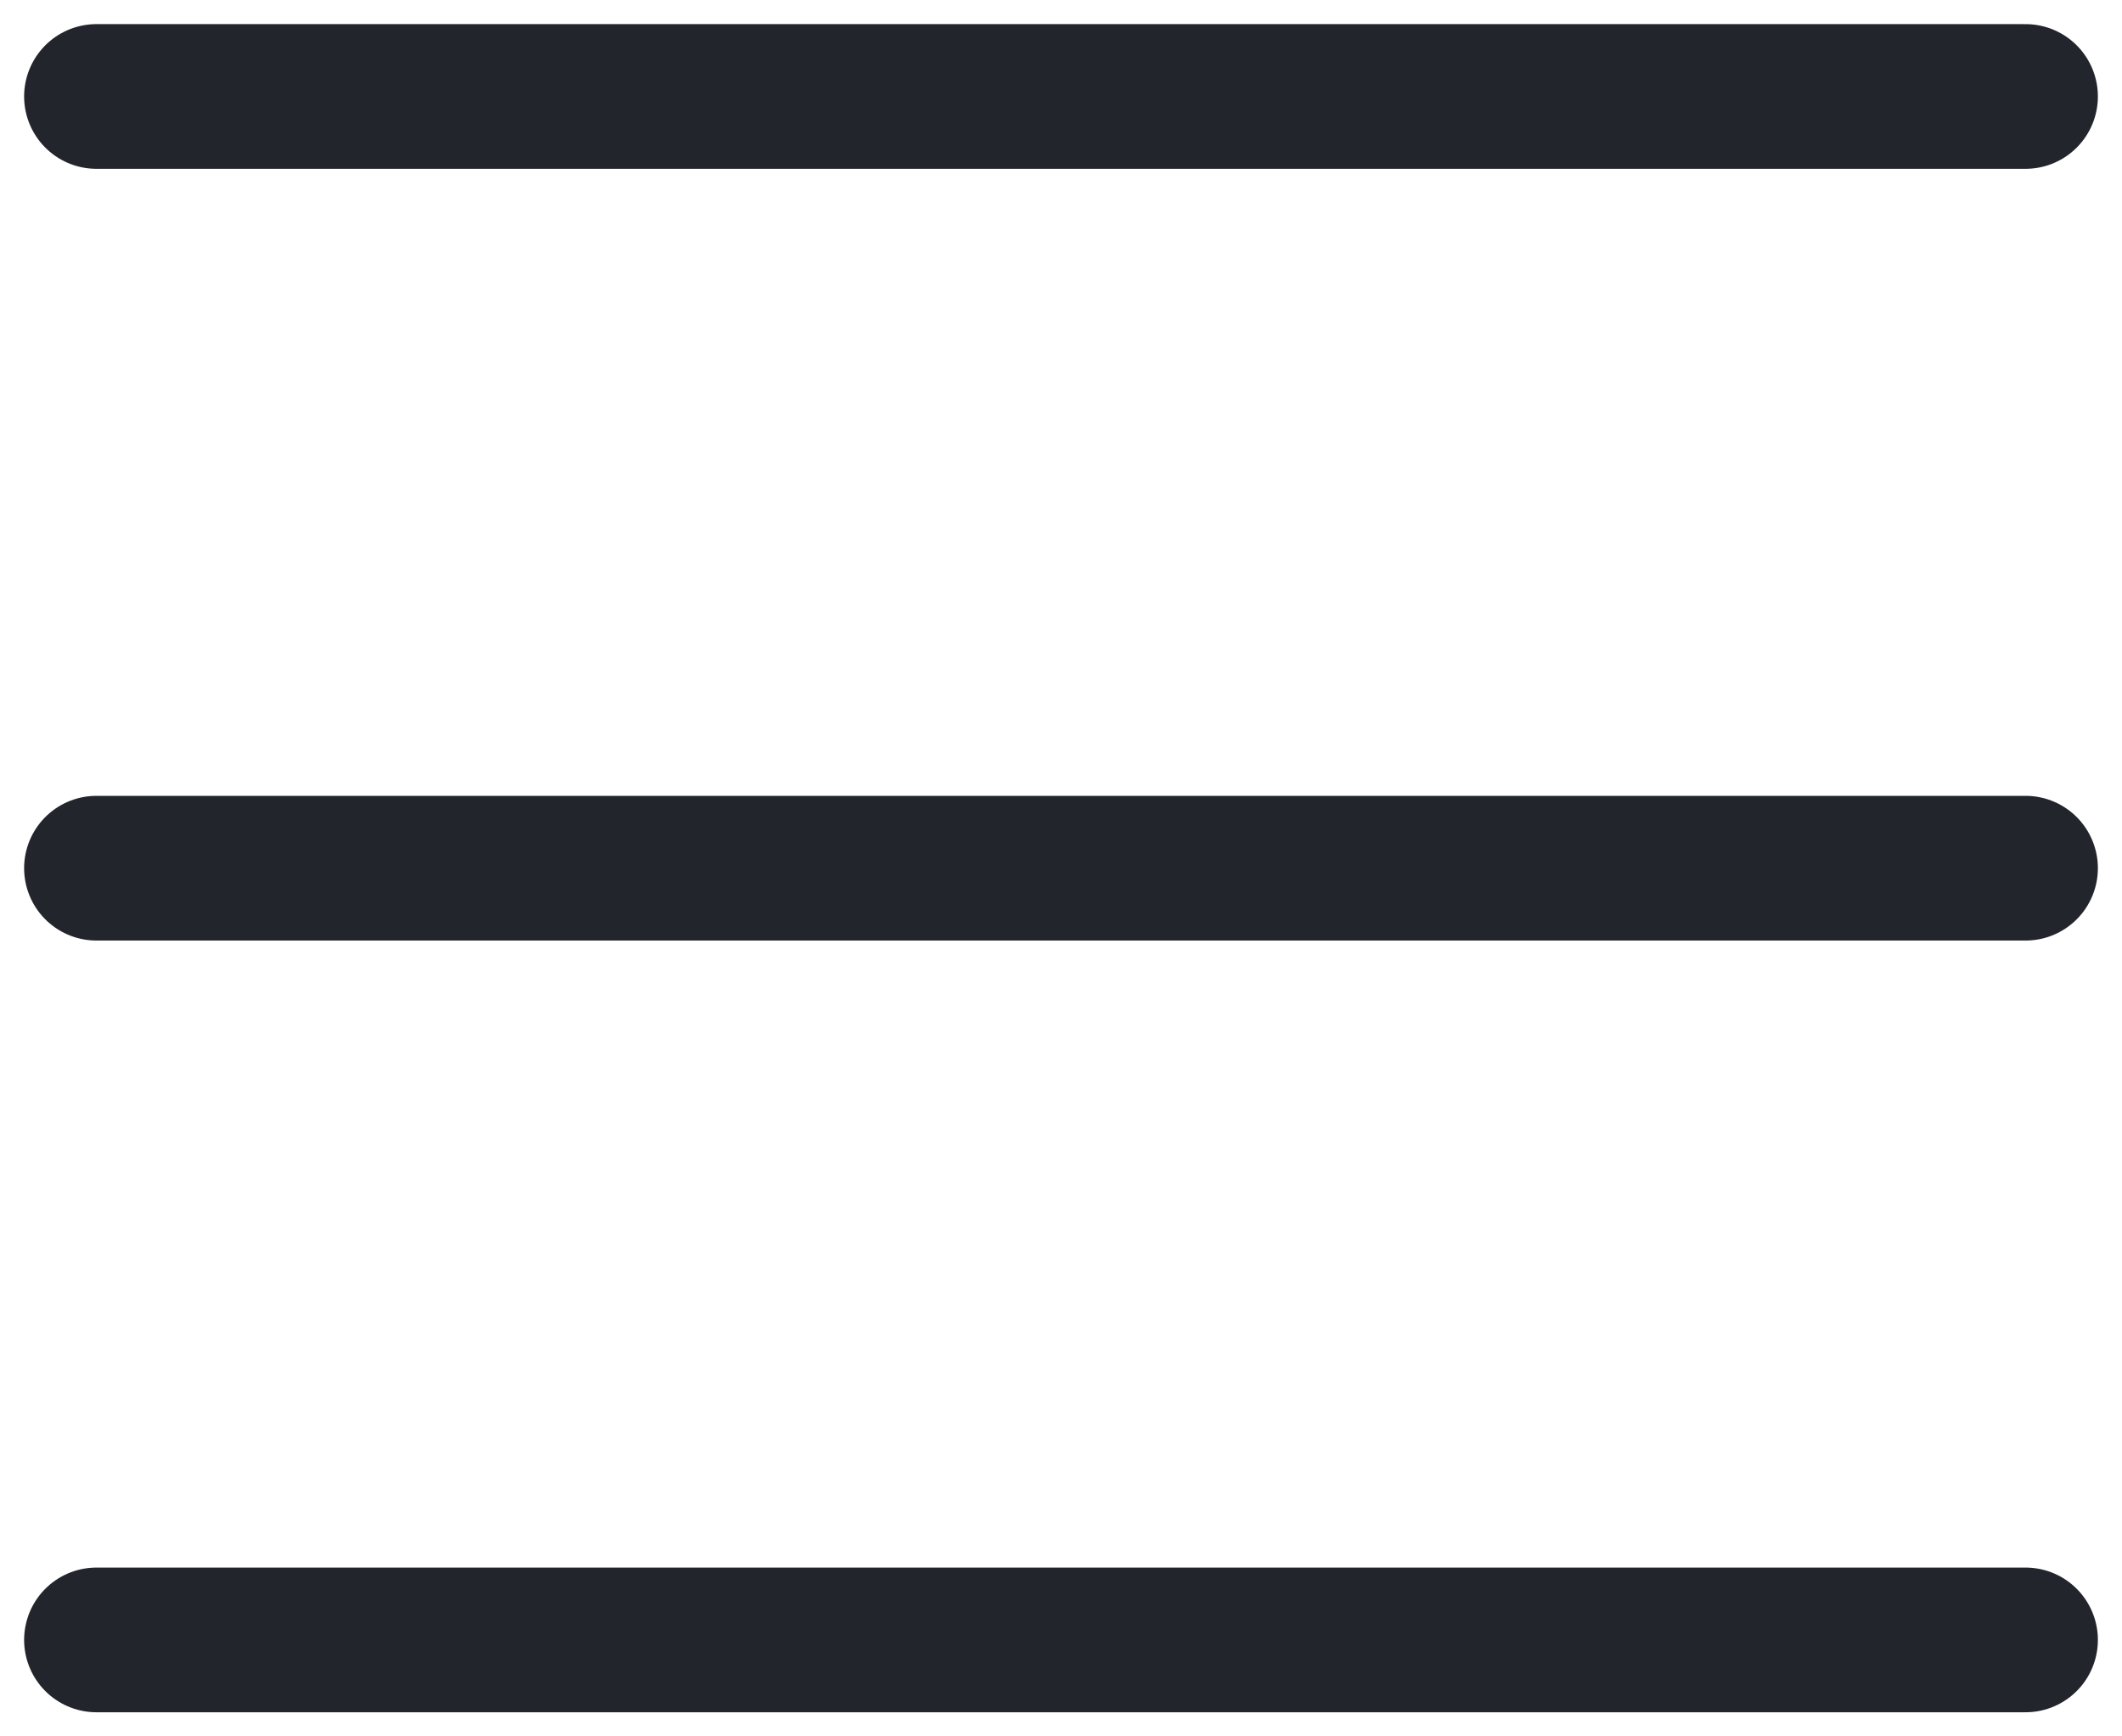<svg width="22" height="18" viewBox="0 0 22 18" fill="none" xmlns="http://www.w3.org/2000/svg">
<path d="M1 1H21" stroke="#22252C" stroke-width="1.5" stroke-linecap="round"/>
<path d="M1 9H21" stroke="#22252C" stroke-width="1.5" stroke-linecap="round"/>
<path d="M1 17H21" stroke="#22252C" stroke-width="1.5" stroke-linecap="round"/>
</svg>
